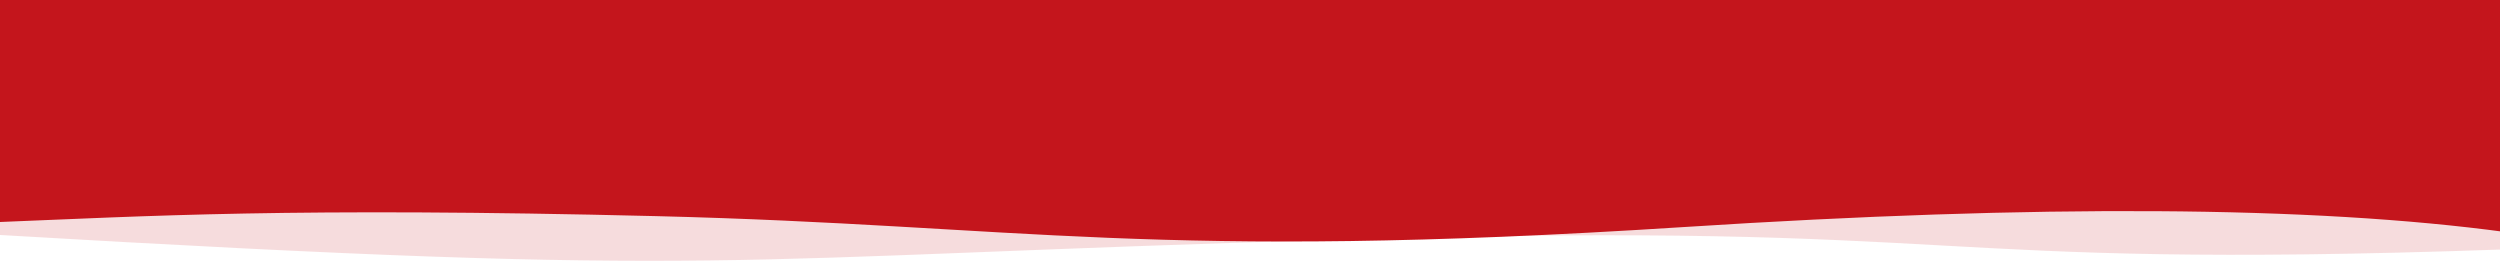 <?xml version="1.0" encoding="UTF-8" standalone="no"?>
<!DOCTYPE svg PUBLIC "-//W3C//DTD SVG 1.1//EN" "http://www.w3.org/Graphics/SVG/1.1/DTD/svg11.dtd">
<svg width="100%" height="100%" viewBox="0 0 1294 140" version="1.1" xmlns="http://www.w3.org/2000/svg" xmlns:xlink="http://www.w3.org/1999/xlink" xml:space="preserve" xmlns:serif="http://www.serif.com/" style="fill-rule:evenodd;clip-rule:evenodd;stroke-linejoin:round;stroke-miterlimit:2;">
    <g transform="matrix(1,0,0,1,-5,0)">
        <g id="Ressource">
            <g id="wave_header">
                <g id="Group-4-Copy">
                    <path id="Wave" d="M0,0L1300,0C1299.84,26.657 1299.84,69.704 1300,129.143C990.96,139.998 1034.97,114.449 701.503,123.932C368.04,133.415 390.606,144.317 0,121.343C1,88.126 1,47.679 0,0Z" style="fill:rgb(196,21,28);fill-opacity:0.15;"/>
                    <g id="Wave1" serif:id="Wave" transform="matrix(-1,0,0,1,1303,0)">
                        <path d="M1,0L1302,0L1302,115.07C1221.61,111.87 1147.81,107.196 958.282,111.87C768.75,116.543 701.824,135.236 426.321,117.515C242.653,105.701 100.879,106.571 1,120.123L1,0Z" style="fill:rgb(196,21,28);"/>
                    </g>
                </g>
            </g>
        </g>
    </g>
</svg>
